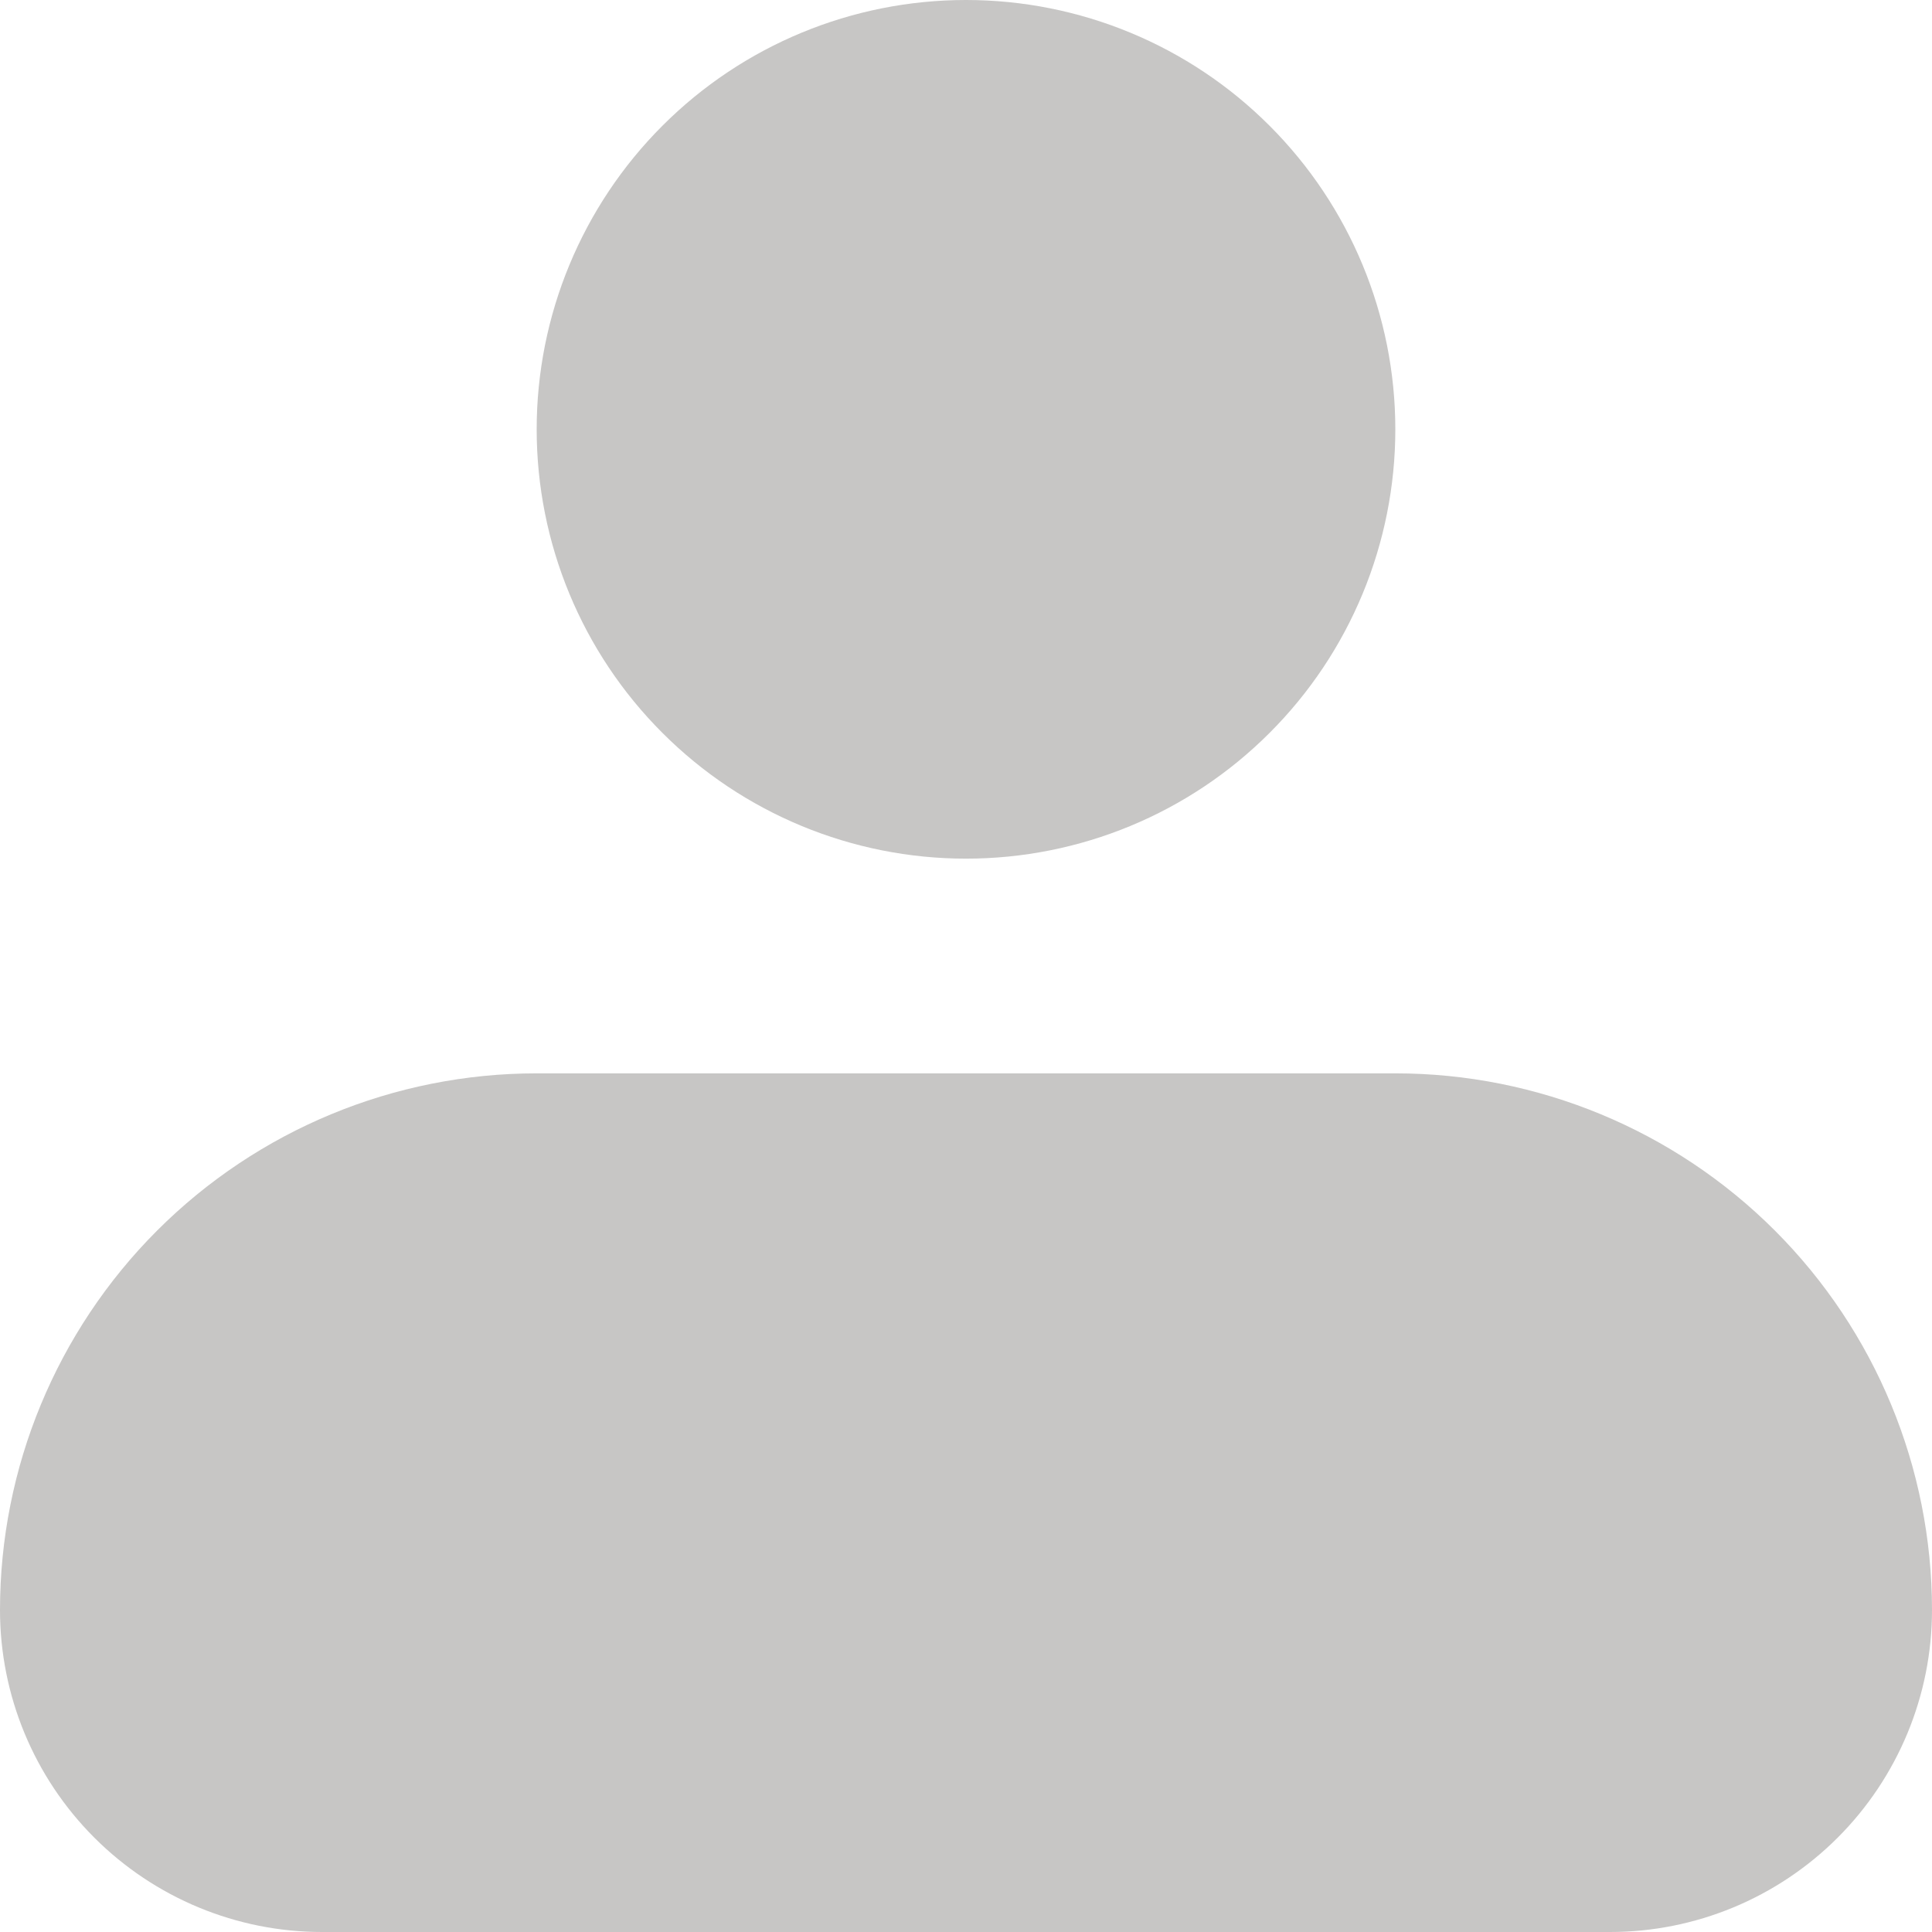 <svg width="23" height="23" viewBox="0 0 23 23" fill="none" xmlns="http://www.w3.org/2000/svg">
<path fill-rule="evenodd" clip-rule="evenodd" d="M6.389 5.111C6.389 3.756 6.927 2.456 7.886 1.497C8.844 0.538 10.144 0 11.5 0C12.856 0 14.156 0.538 15.114 1.497C16.073 2.456 16.611 3.756 16.611 5.111C16.611 6.467 16.073 7.767 15.114 8.725C14.156 9.684 12.856 10.222 11.5 10.222C10.144 10.222 8.844 9.684 7.886 8.725C6.927 7.767 6.389 6.467 6.389 5.111ZM6.389 12.778C4.694 12.778 3.069 13.451 1.871 14.649C0.673 15.847 0 17.472 0 19.167C0 20.183 0.404 21.158 1.123 21.877C1.842 22.596 2.817 23 3.833 23H19.167C20.183 23 21.158 22.596 21.877 21.877C22.596 21.158 23 20.183 23 19.167C23 17.472 22.327 15.847 21.129 14.649C19.931 13.451 18.305 12.778 16.611 12.778H6.389Z" fill="#C7C6C5"/>
</svg>
